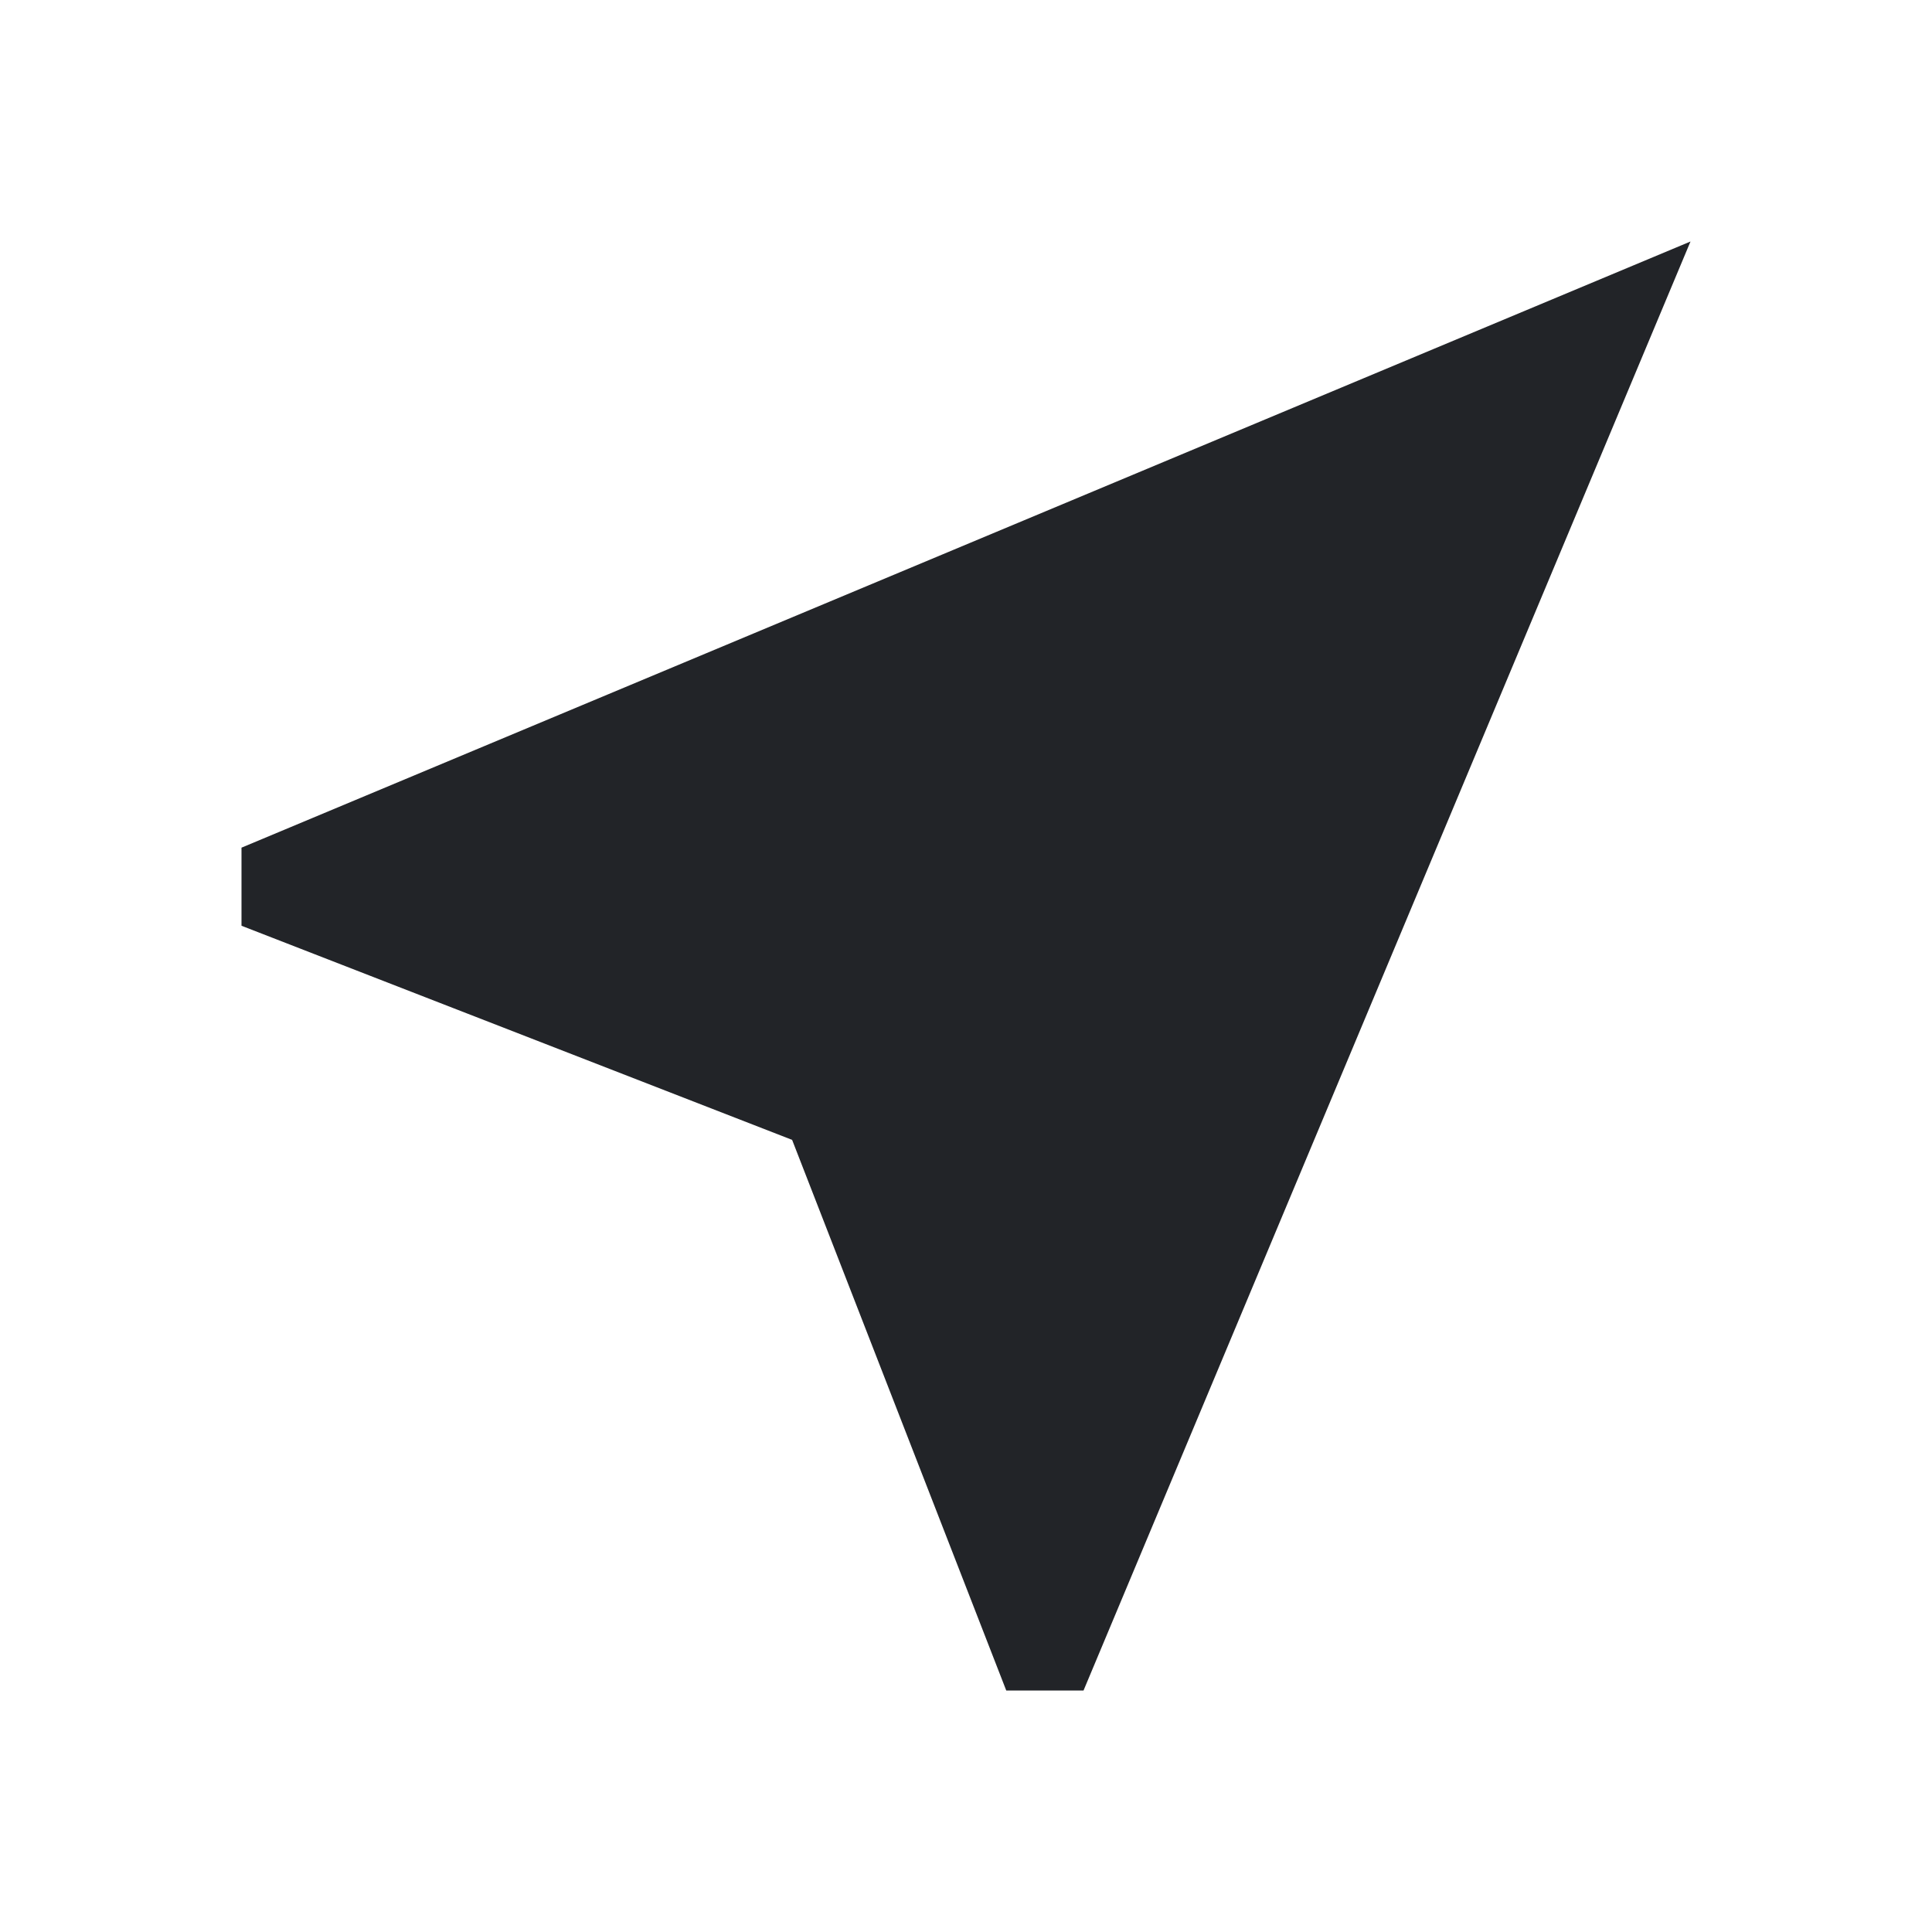 <?xml version="1.0" encoding="UTF-8"?><!DOCTYPE svg PUBLIC "-//W3C//DTD SVG 1.1//EN" "http://www.w3.org/Graphics/SVG/1.1/DTD/svg11.dtd"><svg fill="#222428" xmlns="http://www.w3.org/2000/svg" xmlns:xlink="http://www.w3.org/1999/xlink" version="1.1" id="mdi-near-me" width="24" height="24" viewBox="0 0 24 24"><path d="M21,3L3,10.53V11.5L9.84,14.16L12.5,21H13.46L21,3Z" /></svg>
